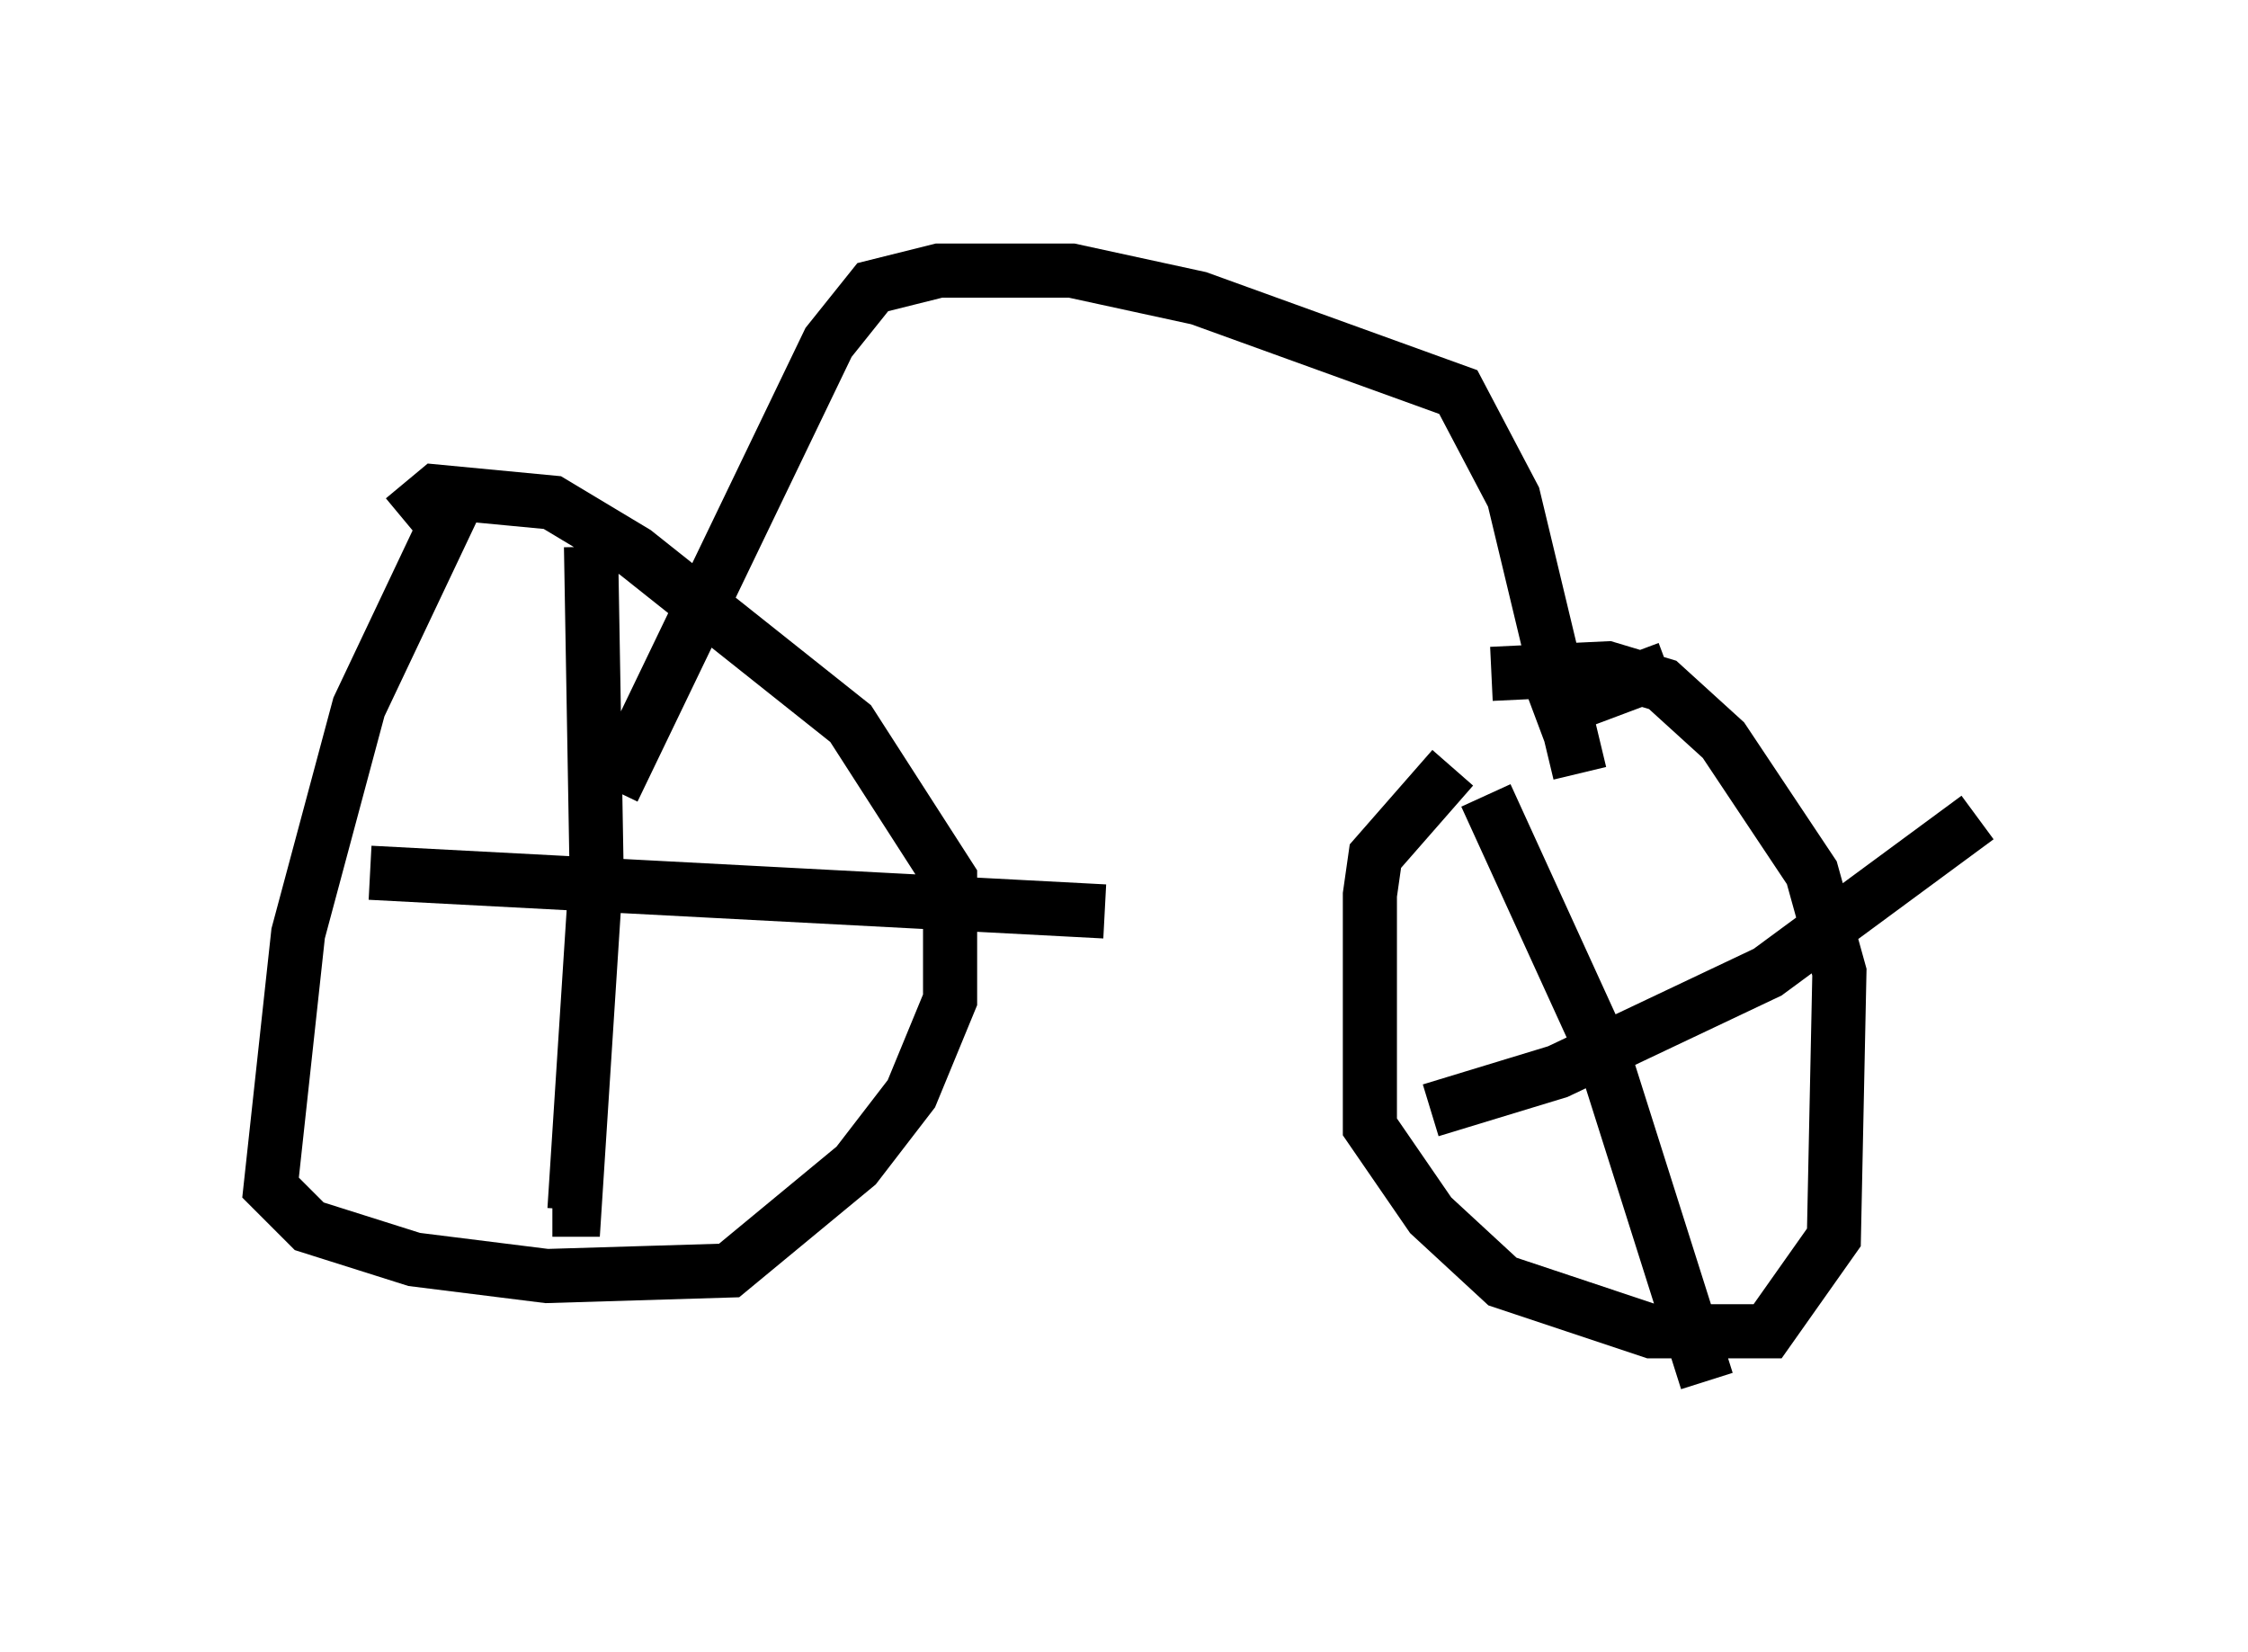 <?xml version="1.0" encoding="utf-8" ?>
<svg baseProfile="full" height="30.519" version="1.1" width="41.544" xmlns="http://www.w3.org/2000/svg" xmlns:ev="http://www.w3.org/2001/xml-events" xmlns:xlink="http://www.w3.org/1999/xlink"><defs /><rect fill="white" height="30.519" width="41.544" x="0" y="0" /><path d="M9.594, 8.879 m-1.123, 0.306 l-1.838, 3.879 -1.123, 4.185 l-0.51, 4.696 0.715, 0.715 l1.94, 0.613 2.45, 0.306 l3.369, -0.102 2.348, -1.94 l1.021, -1.327 0.715, -1.735 l0.0, -2.246 -1.838, -2.858 l-3.981, -3.165 -1.531, -0.919 l-2.144, -0.204 -0.613, 0.51 m23.377, 2.756 l-2.45, 0.919 m-1.531, 0.919 l-1.429, 1.633 -0.102, 0.715 l0.0, 4.288 1.123, 1.633 l1.327, 1.225 2.756, 0.919 l2.144, 0.0 1.225, -1.735 l0.102, -4.9 -0.51, -1.838 l-1.633, -2.45 -1.123, -1.021 l-1.021, -0.306 -2.144, 0.102 m-16.64, -2.348 l0.102, 5.921 -0.408, 6.329 l-0.408, 0.0 m-3.369, -6.227 l13.577, 0.715 m7.044, -2.144 l2.144, 4.696 1.94, 6.125 m-5.104, -5.002 l2.348, -0.715 3.879, -1.838 l3.879, -2.858 m-25.215, -0.51 l3.981, -8.269 0.817, -1.021 l1.225, -0.306 2.45, 0.0 l2.348, 0.51 4.798, 1.735 l1.021, 1.94 1.225, 5.104 " fill="none" stroke="black" stroke-width="1" /></svg>